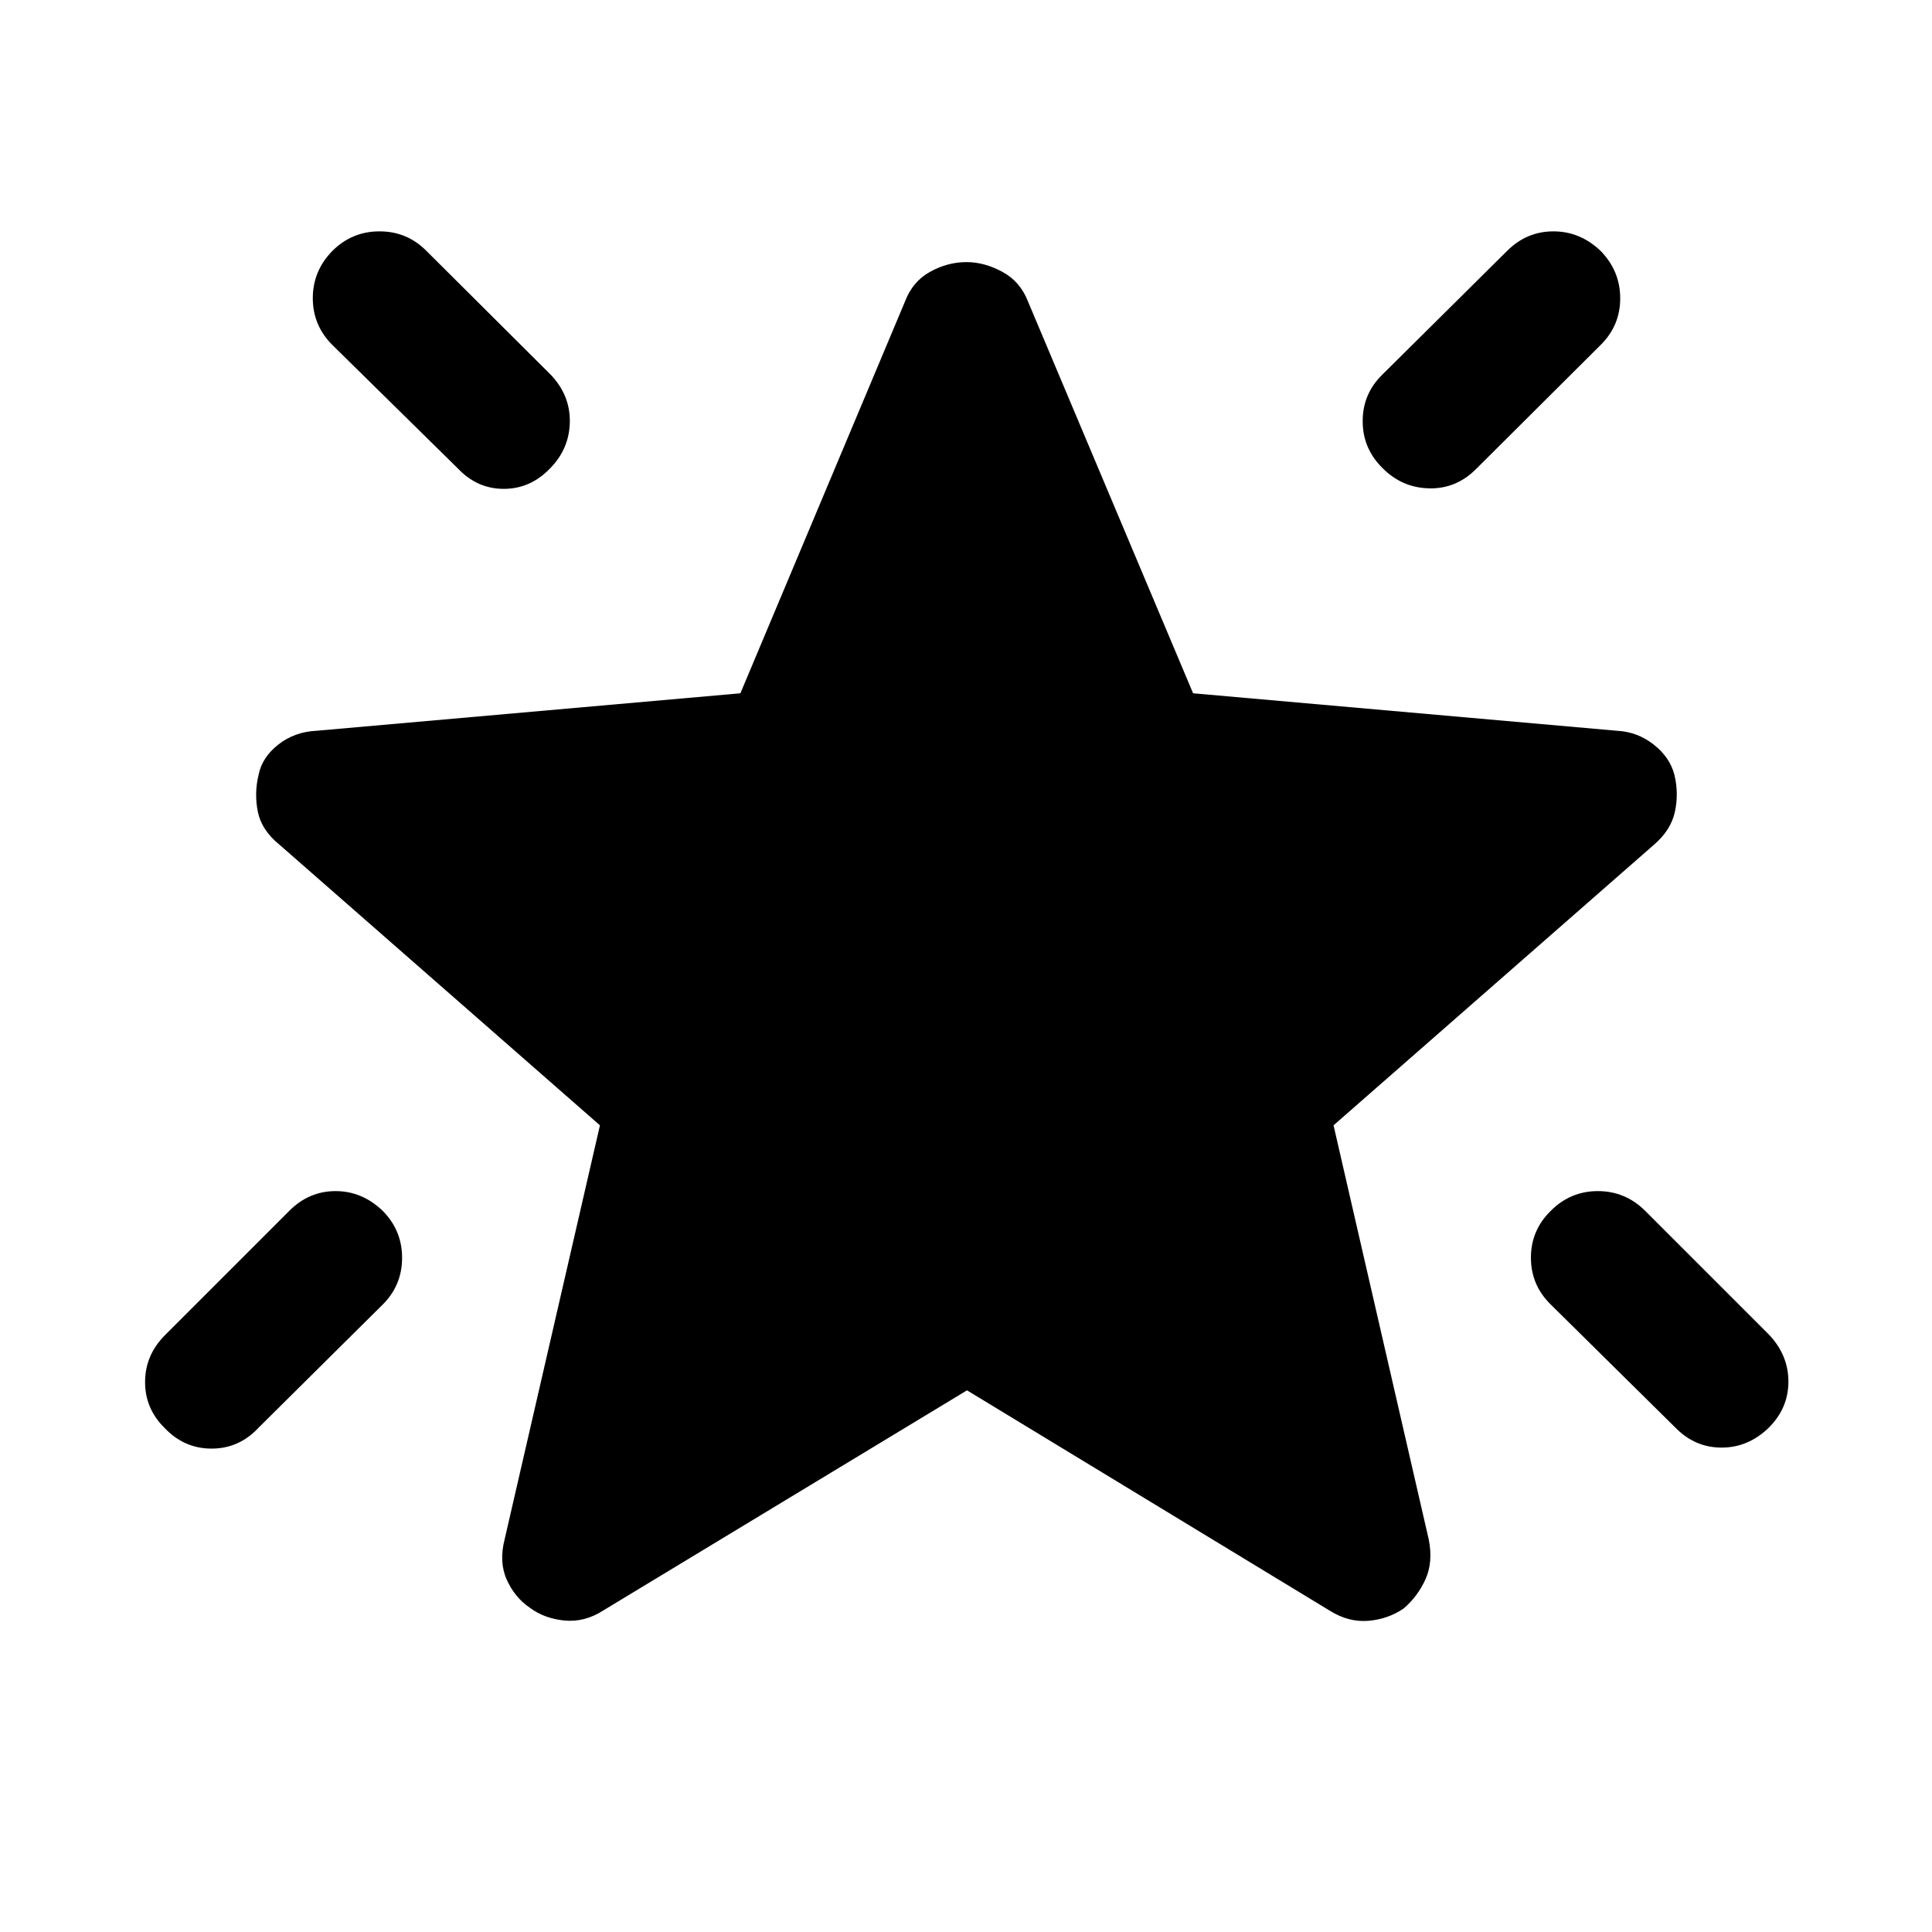 <svg xmlns="http://www.w3.org/2000/svg" height="48" viewBox="0 -960 960 960" width="48"><path d="M770.68-358.46q9.75-9.69 23.29-9.69t23.4 9.69l61.59 61.59q9.69 10.22 9.69 23.38 0 13.16-9.71 22.86-10.21 9.93-23.49 9.93-13.28 0-22.97-9.93l-61.85-61.09q-9.93-9.68-9.93-23.36t9.98-23.38Zm24.69-476.84q9.7 9.99 9.7 23.53 0 13.55-9.7 23.16l-61.59 61.33q-9.92 10.19-23.48 9.94t-23.26-10q-9.93-9.74-9.93-23.4 0-13.67 9.93-23.28l61.85-61.33q9.72-9.69 23-9.69t23.48 9.74Zm-630.19-.05q9.75-9.69 23.41-9.69t23.28 9.69l61.83 61.59q9.69 10.22 9.44 23.5t-9.79 22.98q-9.77 10.19-23.03 10.19-13.25 0-22.86-10.19l-62.33-61.33q-9.7-9.68-9.7-23.24 0-13.56 9.75-23.5Zm24.93 476.95q9.69 9.74 9.69 23.41 0 13.66-9.69 23.27l-61.59 61.09q-9.68 10.43-23.36 10.43t-23.38-10.27q-9.69-9.54-9.69-22.79t9.69-23.11l62.09-62.09q9.72-9.69 22.88-9.69 13.16 0 23.36 9.75Zm290.39 89.25L299.78-159.78q-9.19 5.95-19.25 5.01-10.05-.94-17.4-6.45-7.35-5.02-11.33-13.85-3.97-8.82-1-20.26l47.31-205.5-159.18-139.39q-8.95-7.23-10.81-16.42-1.86-9.19.38-18.38 1.74-8.7 9.82-15.03 8.07-6.34 19.01-6.84l210.57-18.62 81.77-194.62q3.73-9.94 12.43-14.78 8.7-4.85 18.15-4.85 8.95 0 17.85 4.85 8.9 4.84 12.73 14.78l82.01 194.62 210.57 18.62q10.2.5 18.27 6.84 8.08 6.33 10.32 15.03 2.24 9.19.25 18.39-1.99 9.2-10.45 16.41L662.63-400.83l47.3 205.74q2.24 11.2-1.58 19.74-3.82 8.54-10.85 14.57-7.82 5.35-17.58 6.15-9.77.8-18.96-4.91L480.5-269.15Z"/></svg>